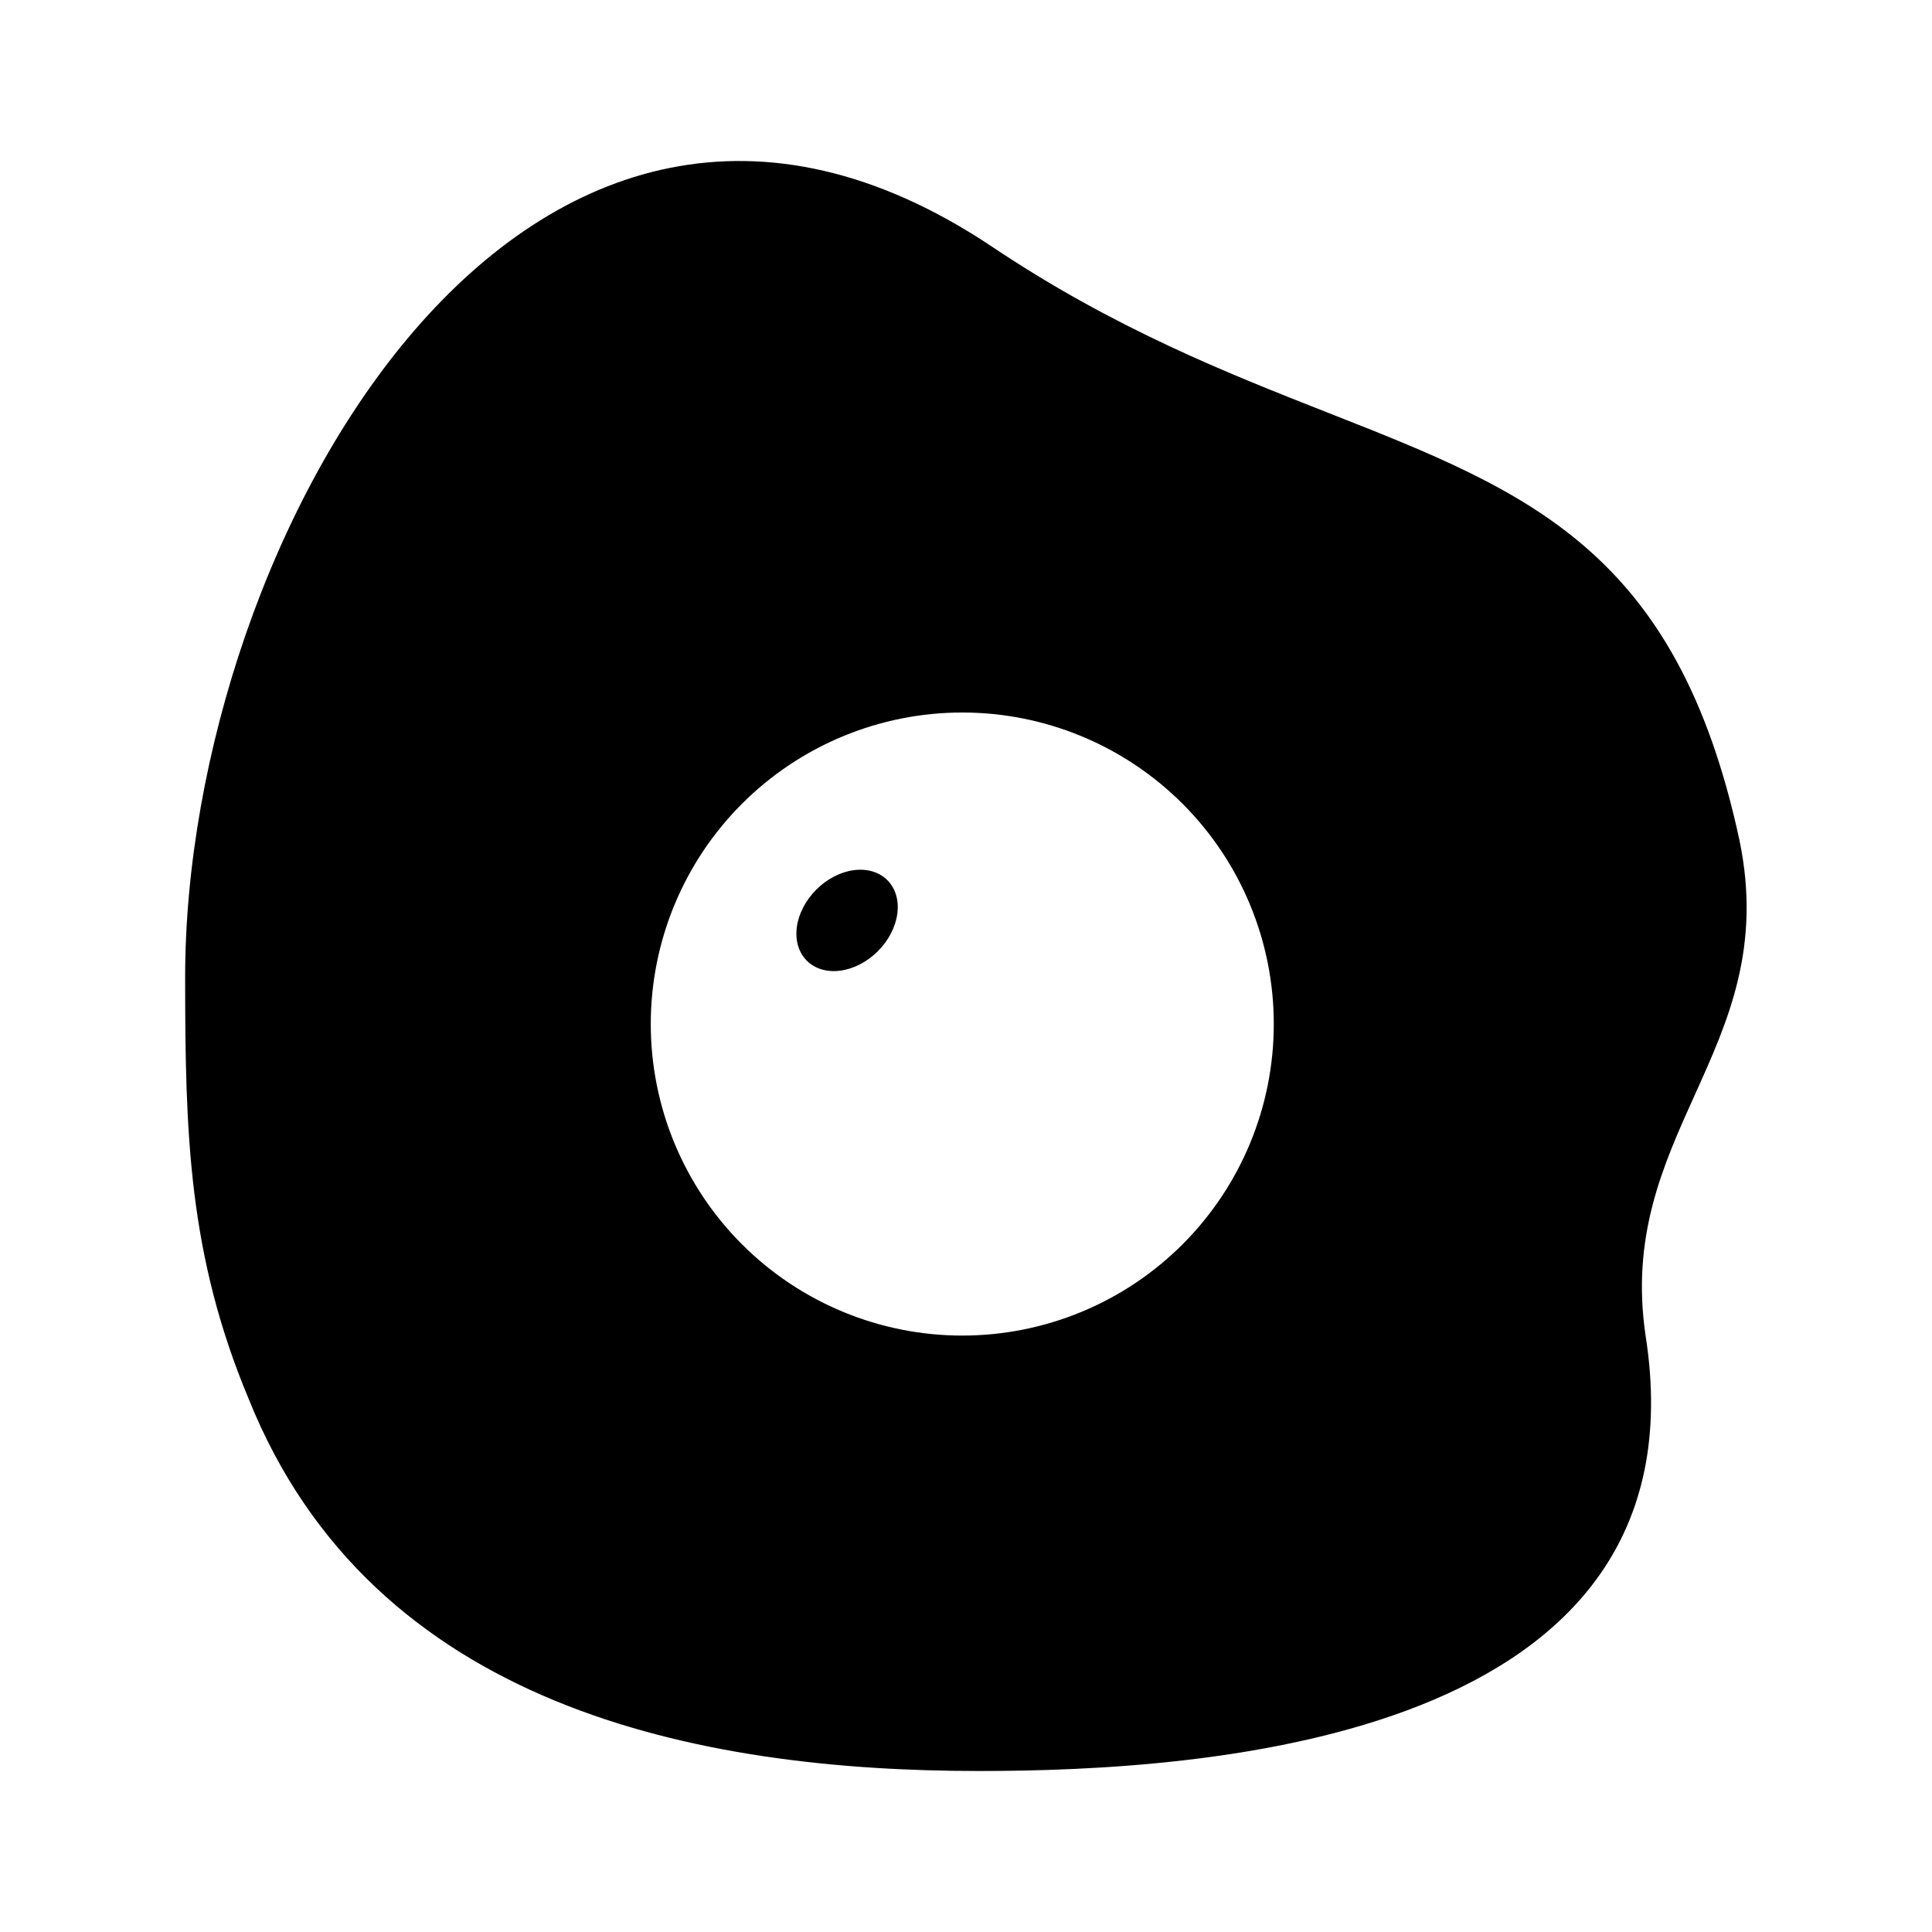 <svg xmlns="http://www.w3.org/2000/svg" width="24" height="24" viewBox="0 0 240 240"><path d="M210.518,136.047C214.699,126.791 218.852,117.594 216.07,104.325C208.318,68.335 189.883,61.079 165.054,51.307C152.565,46.392 138.458,40.841 123.28,30.675C65.442,-8.022 23,66.876 23,121.385C23,140.941 23.416,155.921 30.906,173.813C46.301,212.094 86.663,220 121.615,220C149.494,220 212.325,216.255 204.419,165.907C202.6,153.581 206.572,144.787 210.518,136.047ZM83.786,142.02C81.841,137.324 80.841,132.292 80.841,127.21C80.841,122.128 81.841,117.096 83.786,112.4C85.73,107.705 88.581,103.439 92.174,99.845C95.767,96.252 100.034,93.401 104.729,91.456C109.424,89.511 114.456,88.51 119.538,88.51C124.62,88.51 129.652,89.511 134.348,91.456C139.043,93.401 143.309,96.252 146.902,99.845C150.496,103.439 153.346,107.705 155.29,112.4C157.235,117.096 158.236,122.128 158.235,127.21C158.236,132.292 157.235,137.324 155.29,142.02C153.346,146.715 150.496,150.981 146.902,154.575C143.309,158.169 139.043,161.019 134.348,162.964C129.652,164.909 124.62,165.91 119.538,165.91C114.456,165.91 109.424,164.909 104.729,162.964C100.034,161.019 95.767,158.169 92.174,154.575C88.581,150.981 85.73,146.715 83.786,142.02Z" fill-rule="evenOdd" fill="#000000"/><path d="M100.225,119.338C100.727,119.841 101.354,120.209 102.069,120.421C102.785,120.634 103.575,120.687 104.394,120.578C105.214,120.469 106.047,120.199 106.846,119.784C107.645,119.37 108.395,118.818 109.051,118.161C109.708,117.505 110.26,116.755 110.674,115.956C111.089,115.157 111.359,114.324 111.468,113.504C111.577,112.685 111.524,111.895 111.311,111.179C111.098,110.464 110.73,109.837 110.228,109.335C109.726,108.832 109.099,108.464 108.384,108.252C107.668,108.039 106.878,107.986 106.058,108.095C105.239,108.204 104.406,108.474 103.607,108.889C102.808,109.303 102.058,109.855 101.401,110.512C100.745,111.169 100.193,111.918 99.779,112.717C99.364,113.516 99.094,114.349 98.985,115.169C98.876,115.989 98.929,116.779 99.142,117.494C99.354,118.209 99.722,118.836 100.225,119.338Z" fill-rule="nonZero" fill="#000000"/></svg>